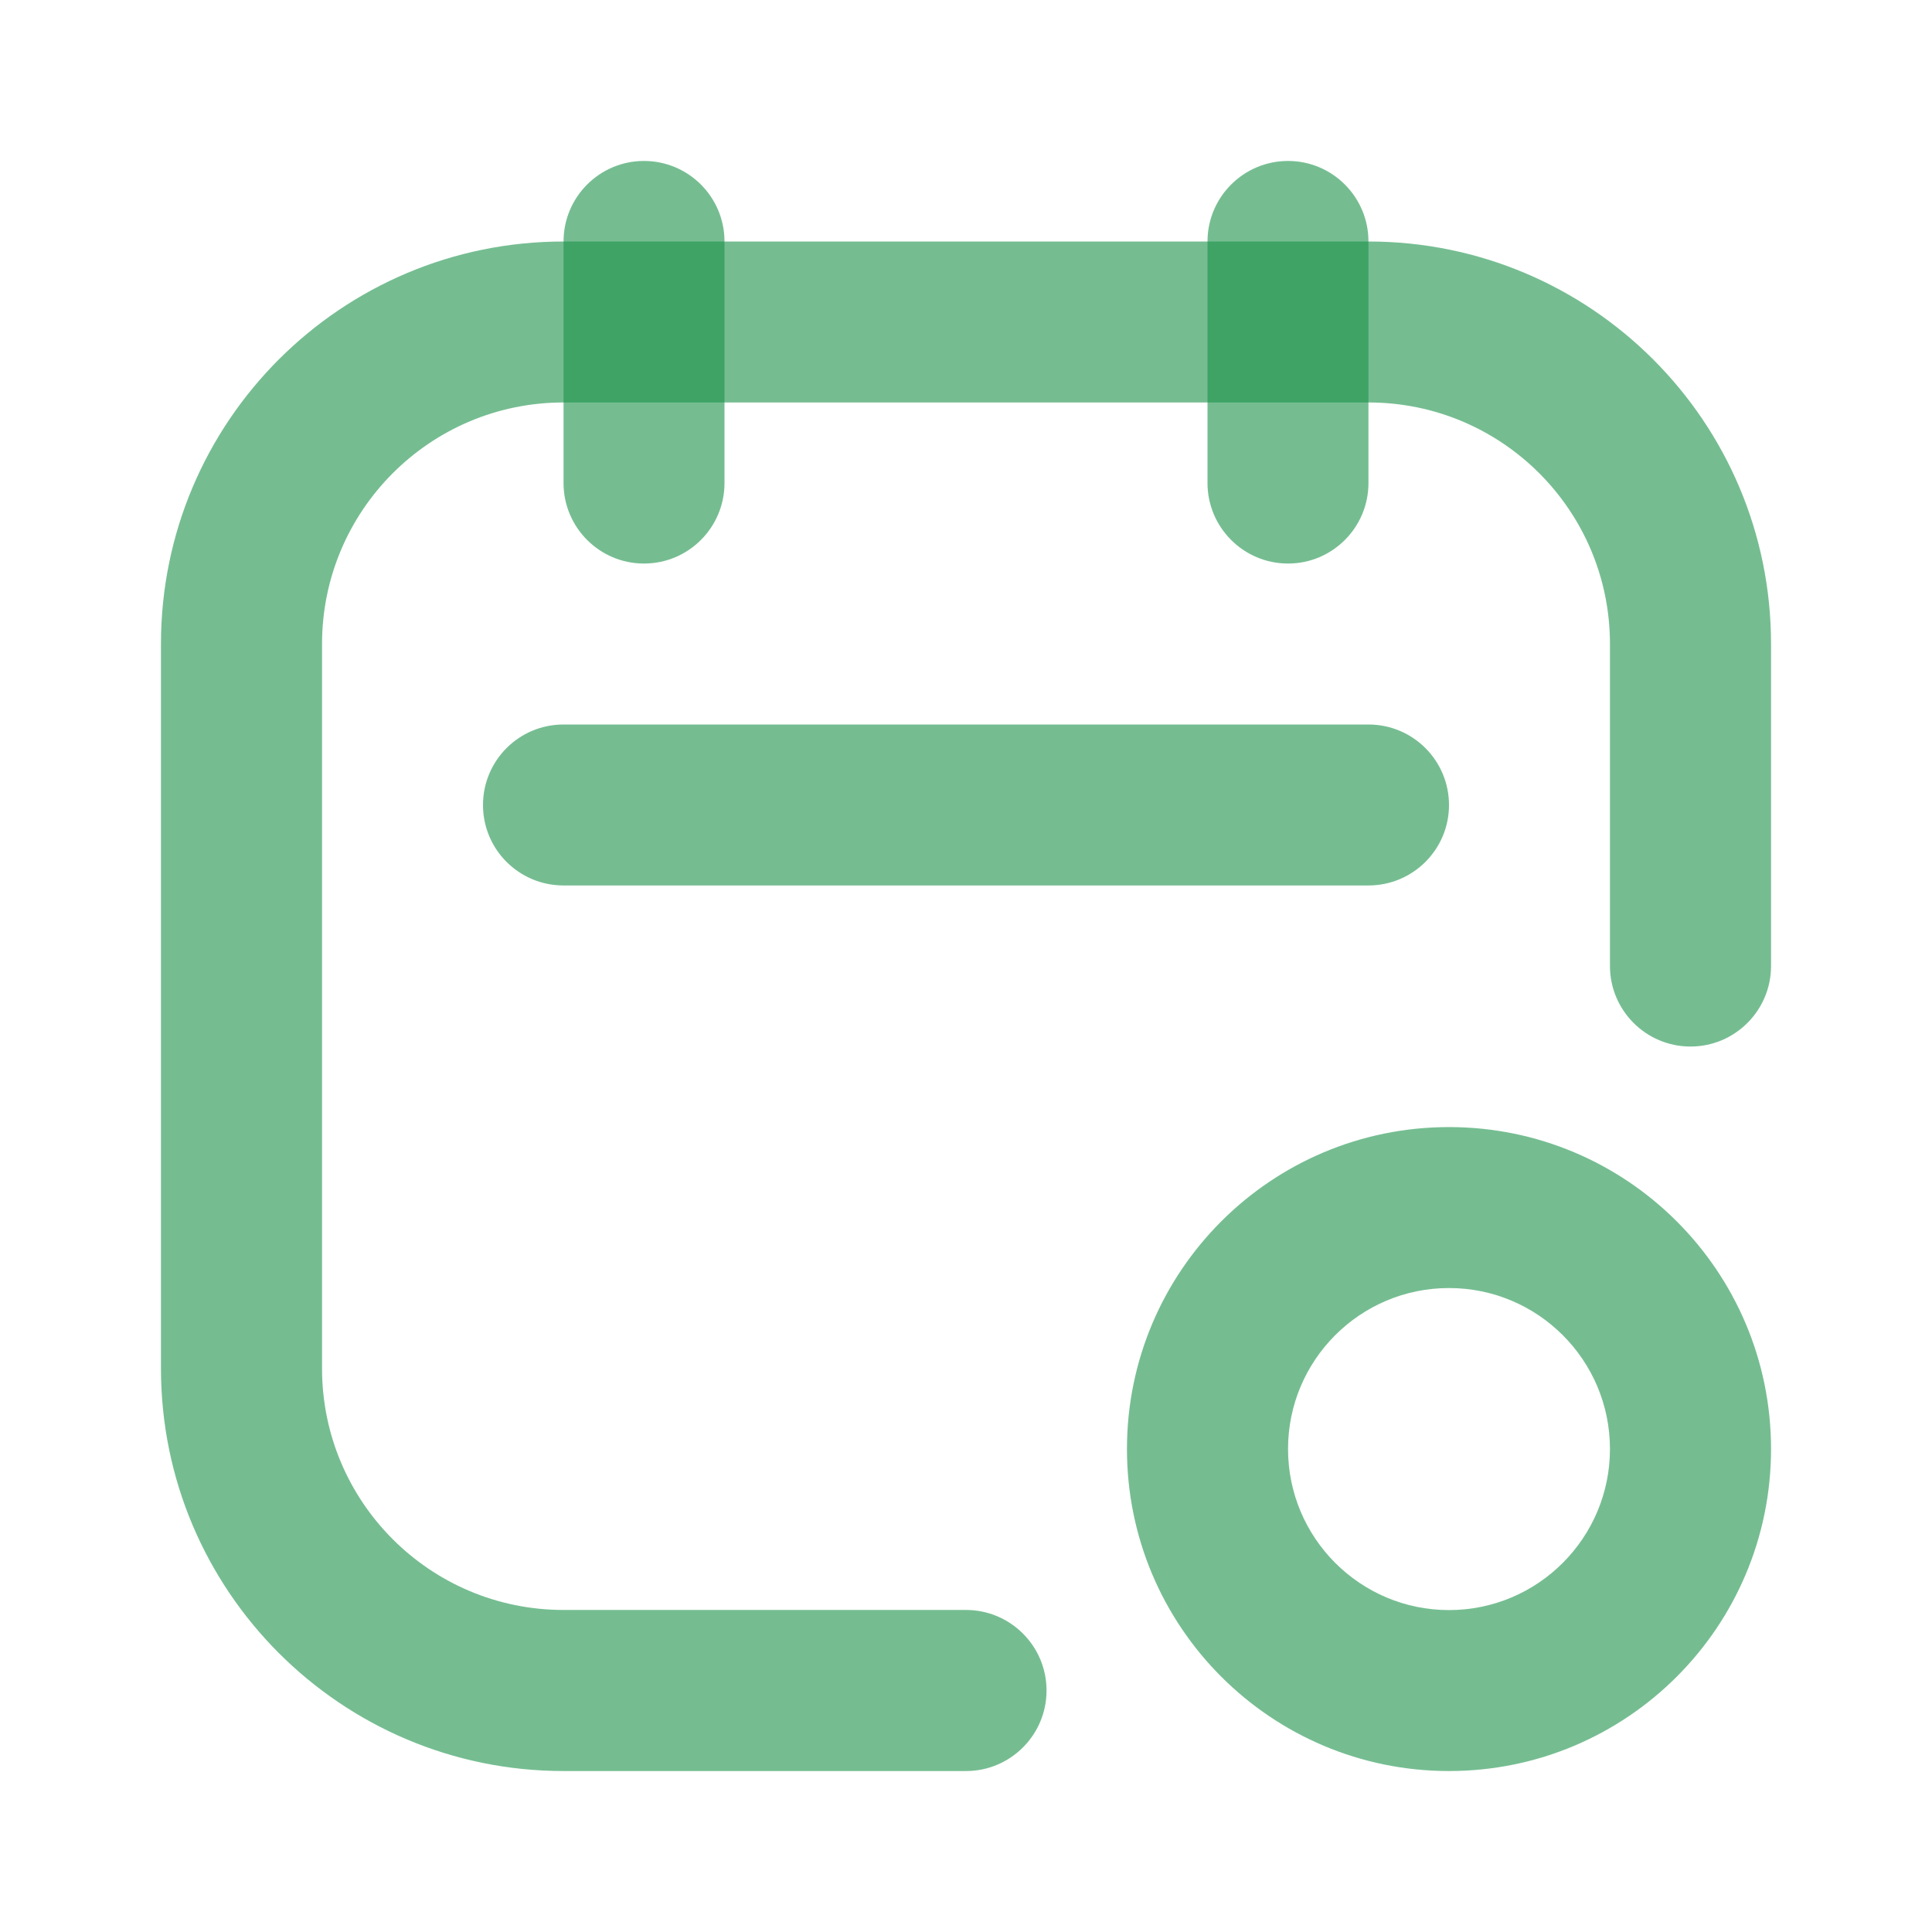 <svg width="16" height="16" viewBox="0 0 16 16" fill="none" xmlns="http://www.w3.org/2000/svg">
<path fill-rule="evenodd" clip-rule="evenodd" d="M1.333 5.333C1.333 3.492 2.826 2 4.667 2H11.333C13.174 2 14.667 3.492 14.667 5.333V8C14.667 8.368 14.368 8.667 14 8.667C13.632 8.667 13.333 8.368 13.333 8V5.333C13.333 4.229 12.438 3.333 11.333 3.333H4.667C3.562 3.333 2.667 4.229 2.667 5.333V11.333C2.667 12.438 3.562 13.333 4.667 13.333H8C8.368 13.333 8.667 13.632 8.667 14C8.667 14.368 8.368 14.667 8 14.667H4.667C2.826 14.667 1.333 13.174 1.333 11.333V5.333Z" fill="#1A9248" fill-opacity="0.6"/>
<path fill-rule="evenodd" clip-rule="evenodd" d="M5.333 1.333C5.702 1.333 6 1.632 6 2V4C6 4.368 5.702 4.667 5.333 4.667C4.965 4.667 4.667 4.368 4.667 4V2C4.667 1.632 4.965 1.333 5.333 1.333Z" fill="#1A9248" fill-opacity="0.6"/>
<path fill-rule="evenodd" clip-rule="evenodd" d="M4 6.667C4 6.298 4.298 6 4.667 6H11.333C11.701 6 12 6.298 12 6.667C12 7.035 11.701 7.333 11.333 7.333H4.667C4.298 7.333 4 7.035 4 6.667Z" fill="#1A9248" fill-opacity="0.6"/>
<path fill-rule="evenodd" clip-rule="evenodd" d="M10.667 1.333C11.035 1.333 11.333 1.632 11.333 2V4C11.333 4.368 11.035 4.667 10.667 4.667C10.299 4.667 10 4.368 10 4V2C10 1.632 10.299 1.333 10.667 1.333Z" fill="#1A9248" fill-opacity="0.6"/>
<path fill-rule="evenodd" clip-rule="evenodd" d="M12 10.667C11.264 10.667 10.667 11.264 10.667 12C10.667 12.736 11.264 13.334 12 13.334C12.736 13.334 13.333 12.736 13.333 12C13.333 11.264 12.736 10.667 12 10.667ZM9.333 12C9.333 10.527 10.527 9.334 12 9.334C13.473 9.334 14.667 10.527 14.667 12C14.667 13.473 13.473 14.667 12 14.667C10.527 14.667 9.333 13.473 9.333 12Z" fill="#1A9248" fill-opacity="0.6"/>
</svg>
